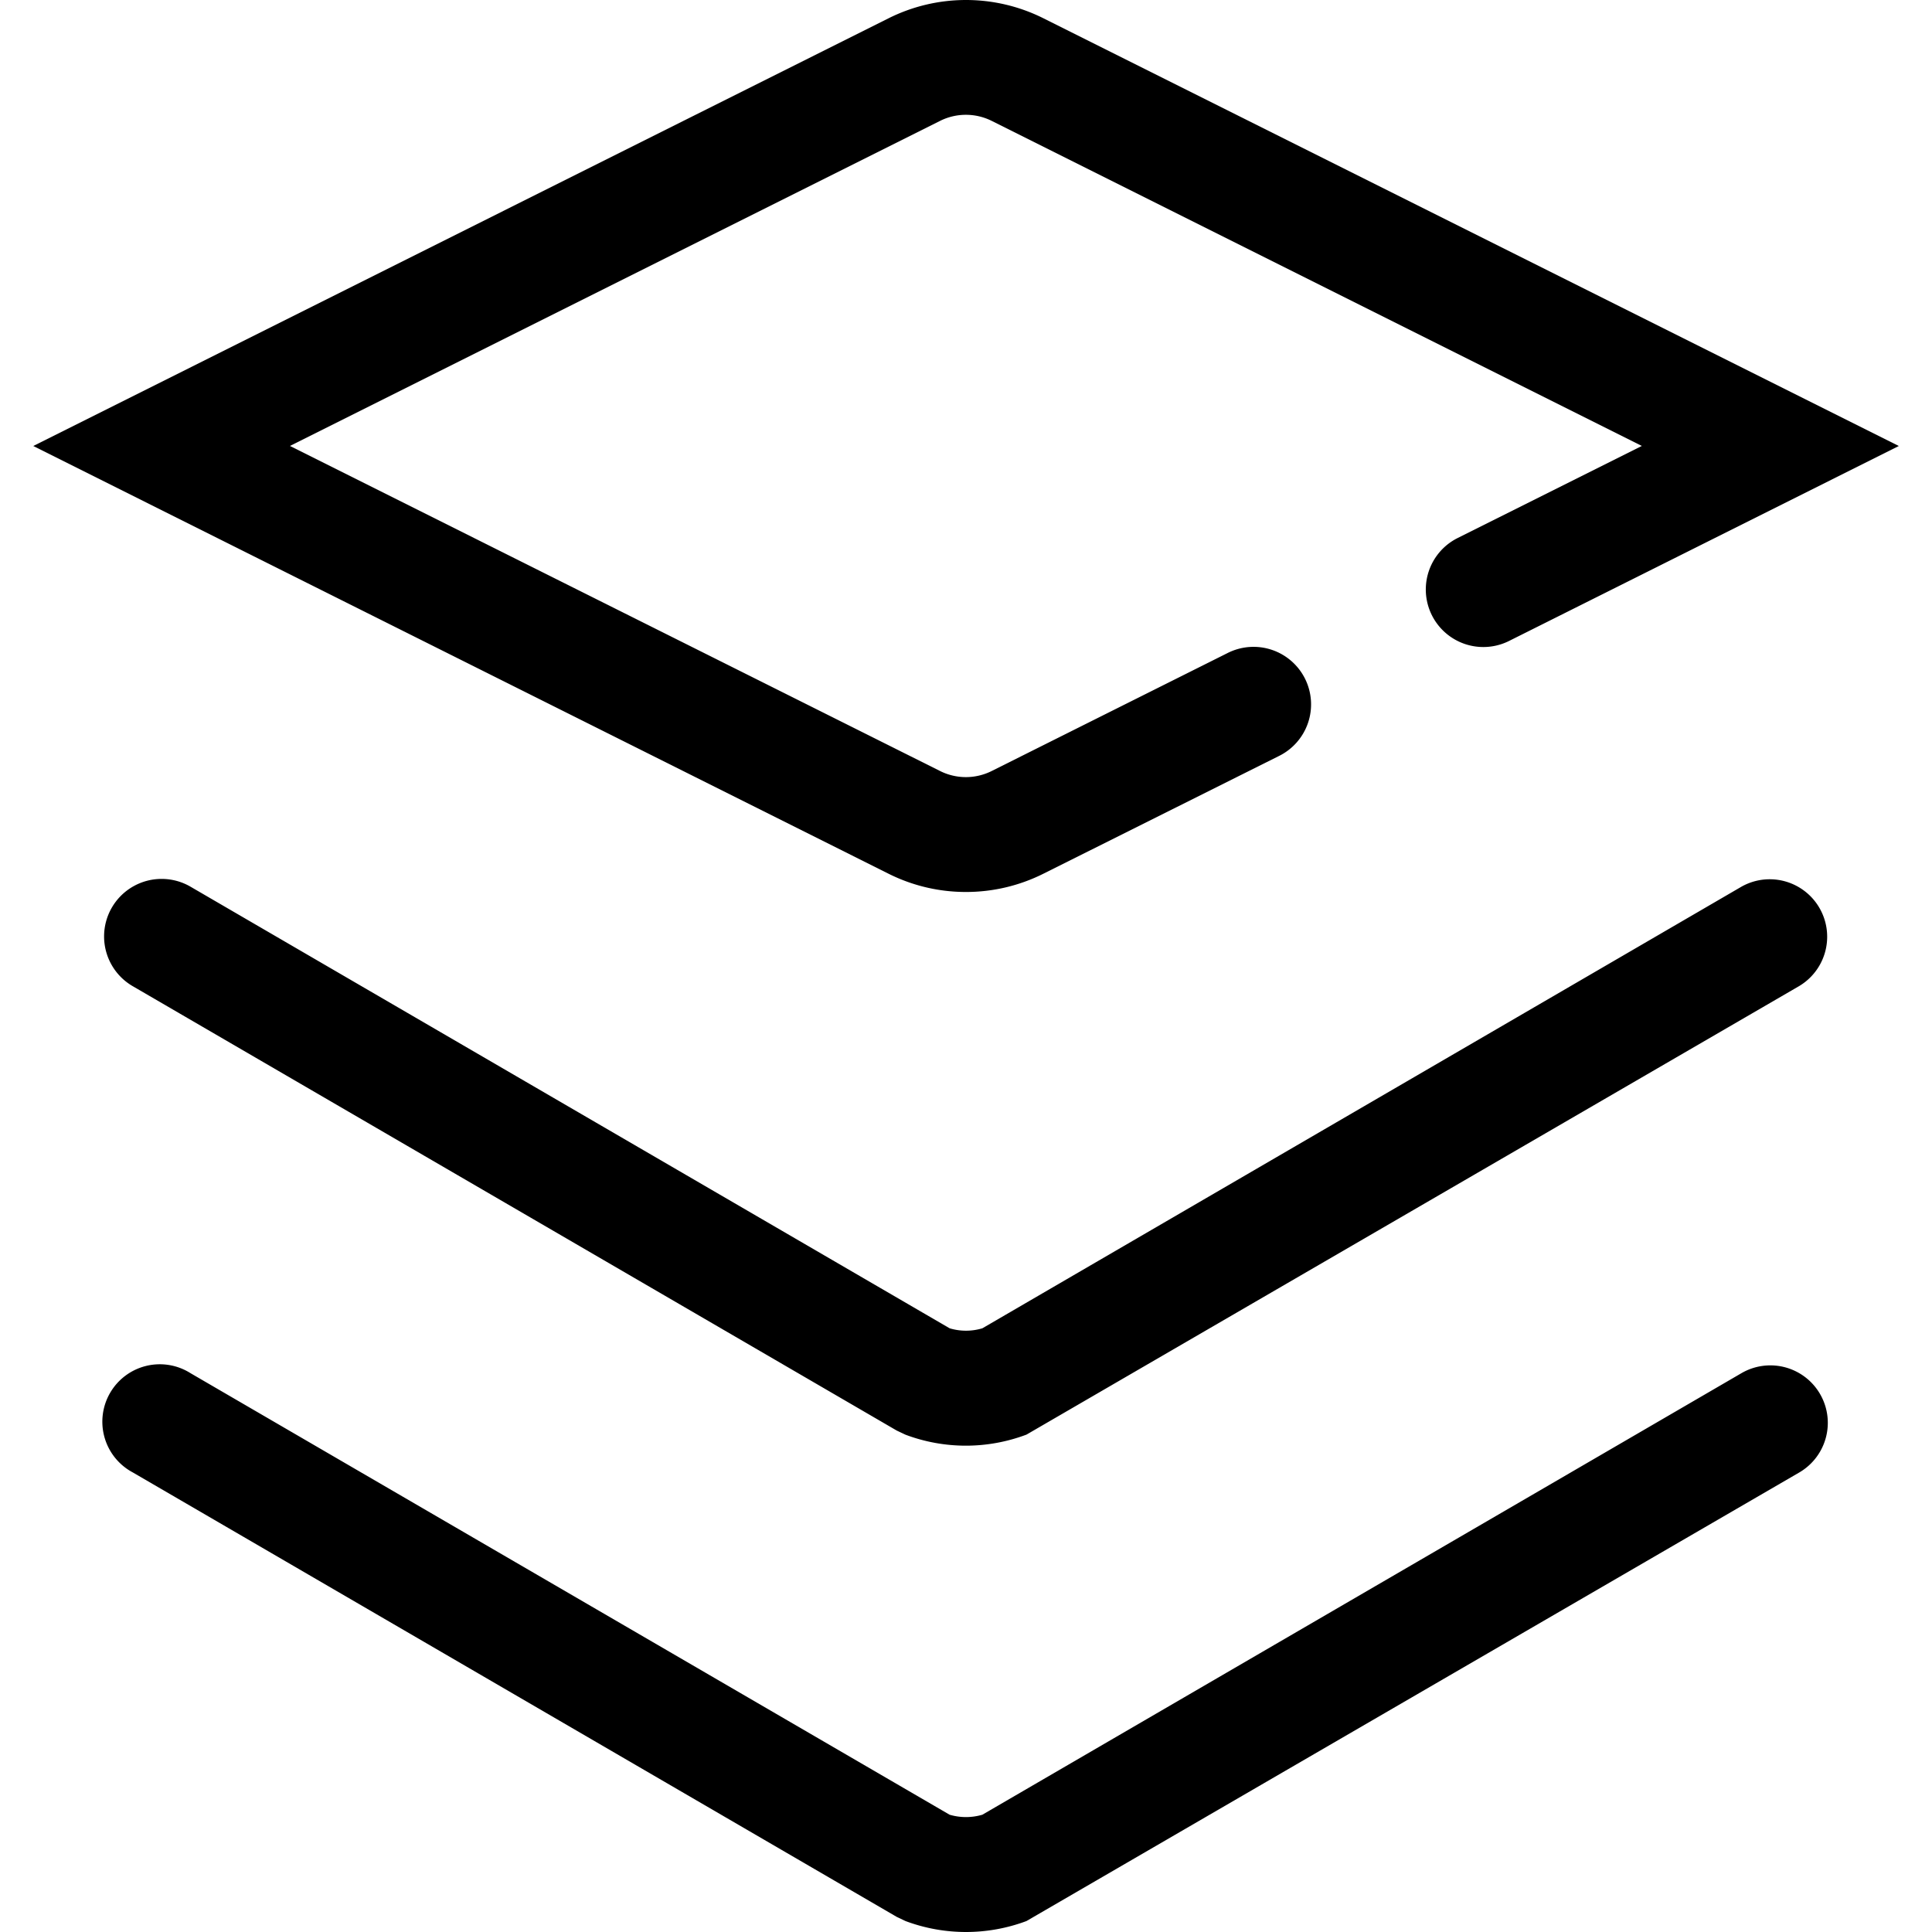 <?xml version="1.0" standalone="no"?><!DOCTYPE svg PUBLIC "-//W3C//DTD SVG 1.1//EN" "http://www.w3.org/Graphics/SVG/1.1/DTD/svg11.dtd"><svg class="icon" width="200px" height="200.00px" viewBox="0 0 1024 1024" version="1.1" xmlns="http://www.w3.org/2000/svg"><path fill="#000000" d="M511.989 472.764a91.35 91.35 0 0 1-40.909-9.607L17.64 236.387 471.13 9.605a91.734 91.734 0 0 1 81.73 0l453.552 226.782L799.675 339.799a30.492 30.492 0 0 1-27.272-54.545l97.796-48.892-344.623-172.312a30.644 30.644 0 0 0-27.272 0l-344.623 172.312 344.623 172.312a30.545 30.545 0 0 0 27.272 0l125.031-62.528a30.492 30.492 0 1 1 27.272 54.545l-125.031 62.478a91.362 91.362 0 0 1-40.859 9.595zM511.989 1024a91.474 91.474 0 0 1-32.057-5.802l-4.636-2.207L70.35 780.396a30.446 30.446 0 1 1 30.619-52.586l402.342 234.034a30.892 30.892 0 0 0 17.355 0L923.008 727.81a30.45 30.45 0 0 1 30.632 52.636L544.046 1018.198a91.424 91.424 0 0 1-32.057 5.802zM511.989 766.239a91.028 91.028 0 0 1-32.082-5.826l-4.612-2.182-404.945-235.534a30.489 30.489 0 0 1 30.619-52.735l402.354 234.059a30.111 30.111 0 0 0 17.355 0L923.008 469.962a30.458 30.458 0 0 1 30.632 52.648L544.084 760.363a91.139 91.139 0 0 1-32.095 5.876z" /></svg>